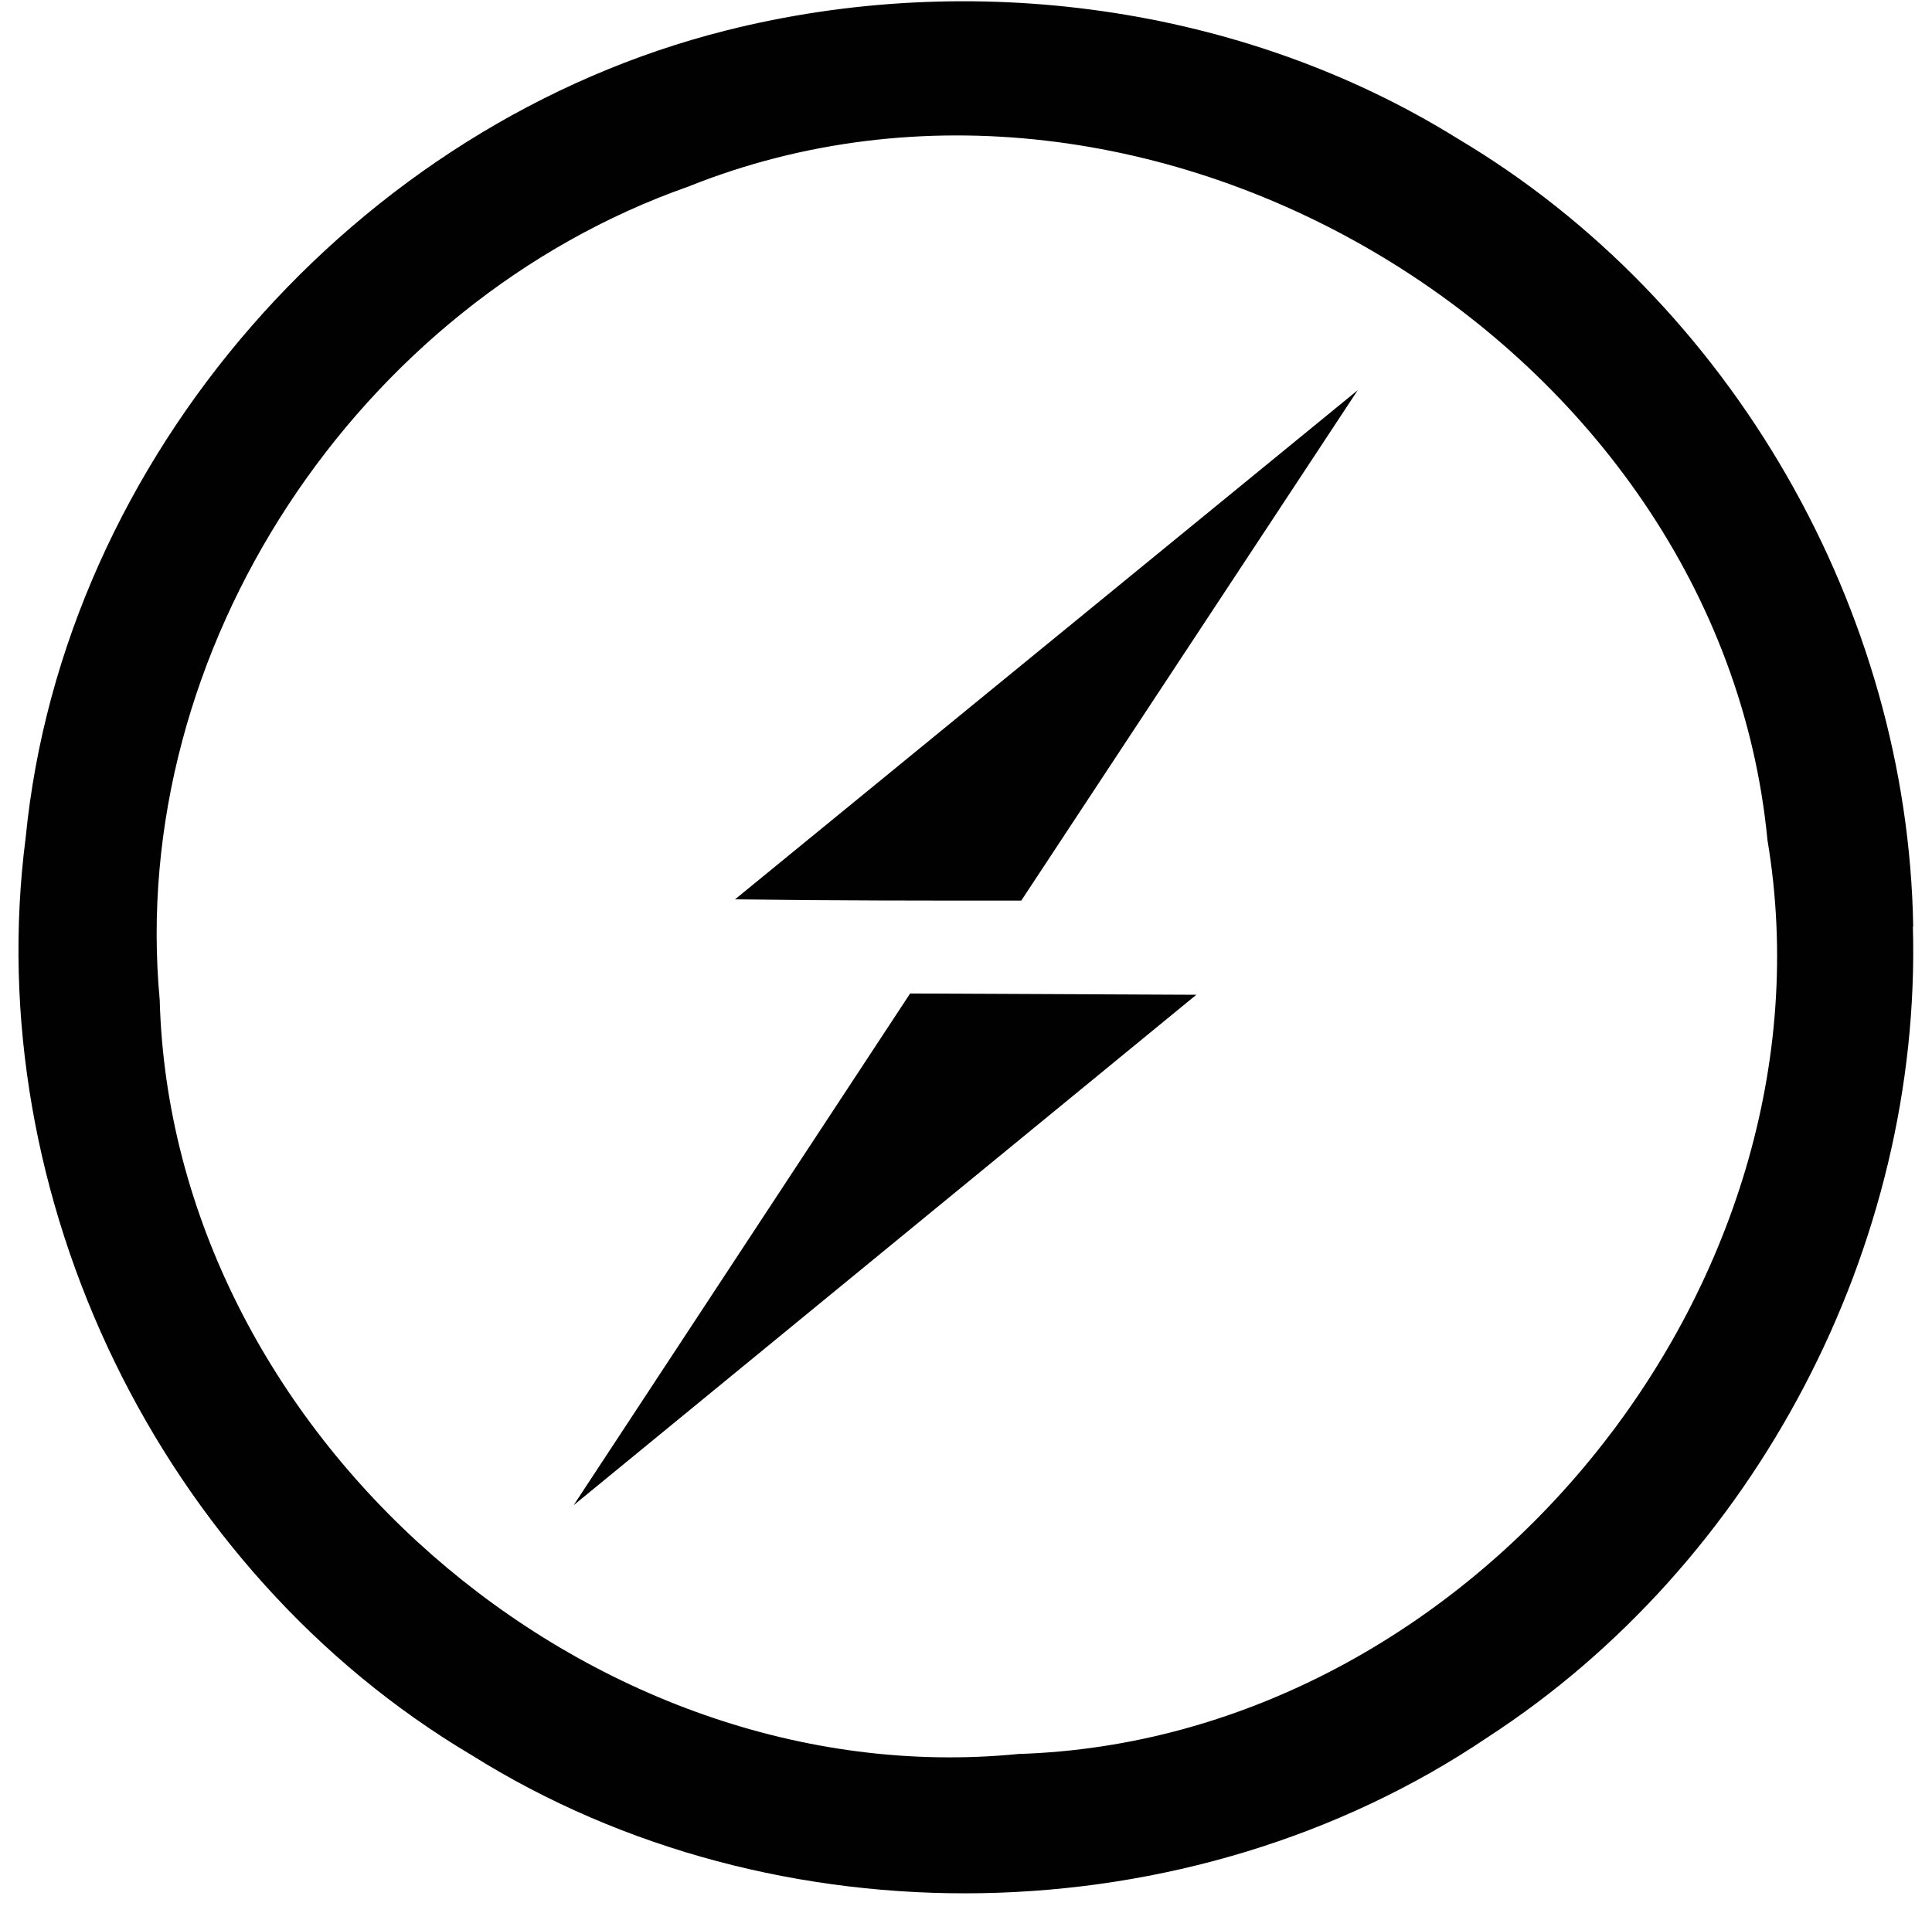 <svg width="75" height="74" viewBox="0 0 75 74" fill="none" xmlns="http://www.w3.org/2000/svg">
<g clip-path="url(#clip0_36_529)">
<path d="M74.27 35.973C74.07 23.674 67.212 11.698 56.602 5.392C48.243 0.186 37.684 -1.215 28.173 1.187C13.859 4.791 2.447 17.755 0.996 32.53C-0.806 46.485 6.251 60.998 18.313 68.155C30.125 75.562 46.191 75.262 57.74 67.465C68.151 60.709 74.608 48.384 74.258 35.983L74.27 35.973ZM39.535 68.107C22.818 69.758 6.651 55.595 6.2 38.827C4.935 25.214 13.907 11.75 26.72 7.245C44.689 0.038 66.761 13.351 68.613 32.622C71.517 49.938 57.102 67.566 39.535 68.107ZM28.534 34.921L52.708 15.15L39.645 34.971C35.941 34.971 32.238 34.972 28.534 34.921ZM35.331 38.577L46.442 38.627L22.268 58.448L35.331 38.577Z" fill="#010101"/>
</g>
<defs>
<clipPath id="clip0_36_529">
<rect width="73.567" height="73.567" fill="white" transform="translate(0.717)"/>
</clipPath>
</defs>
</svg>
